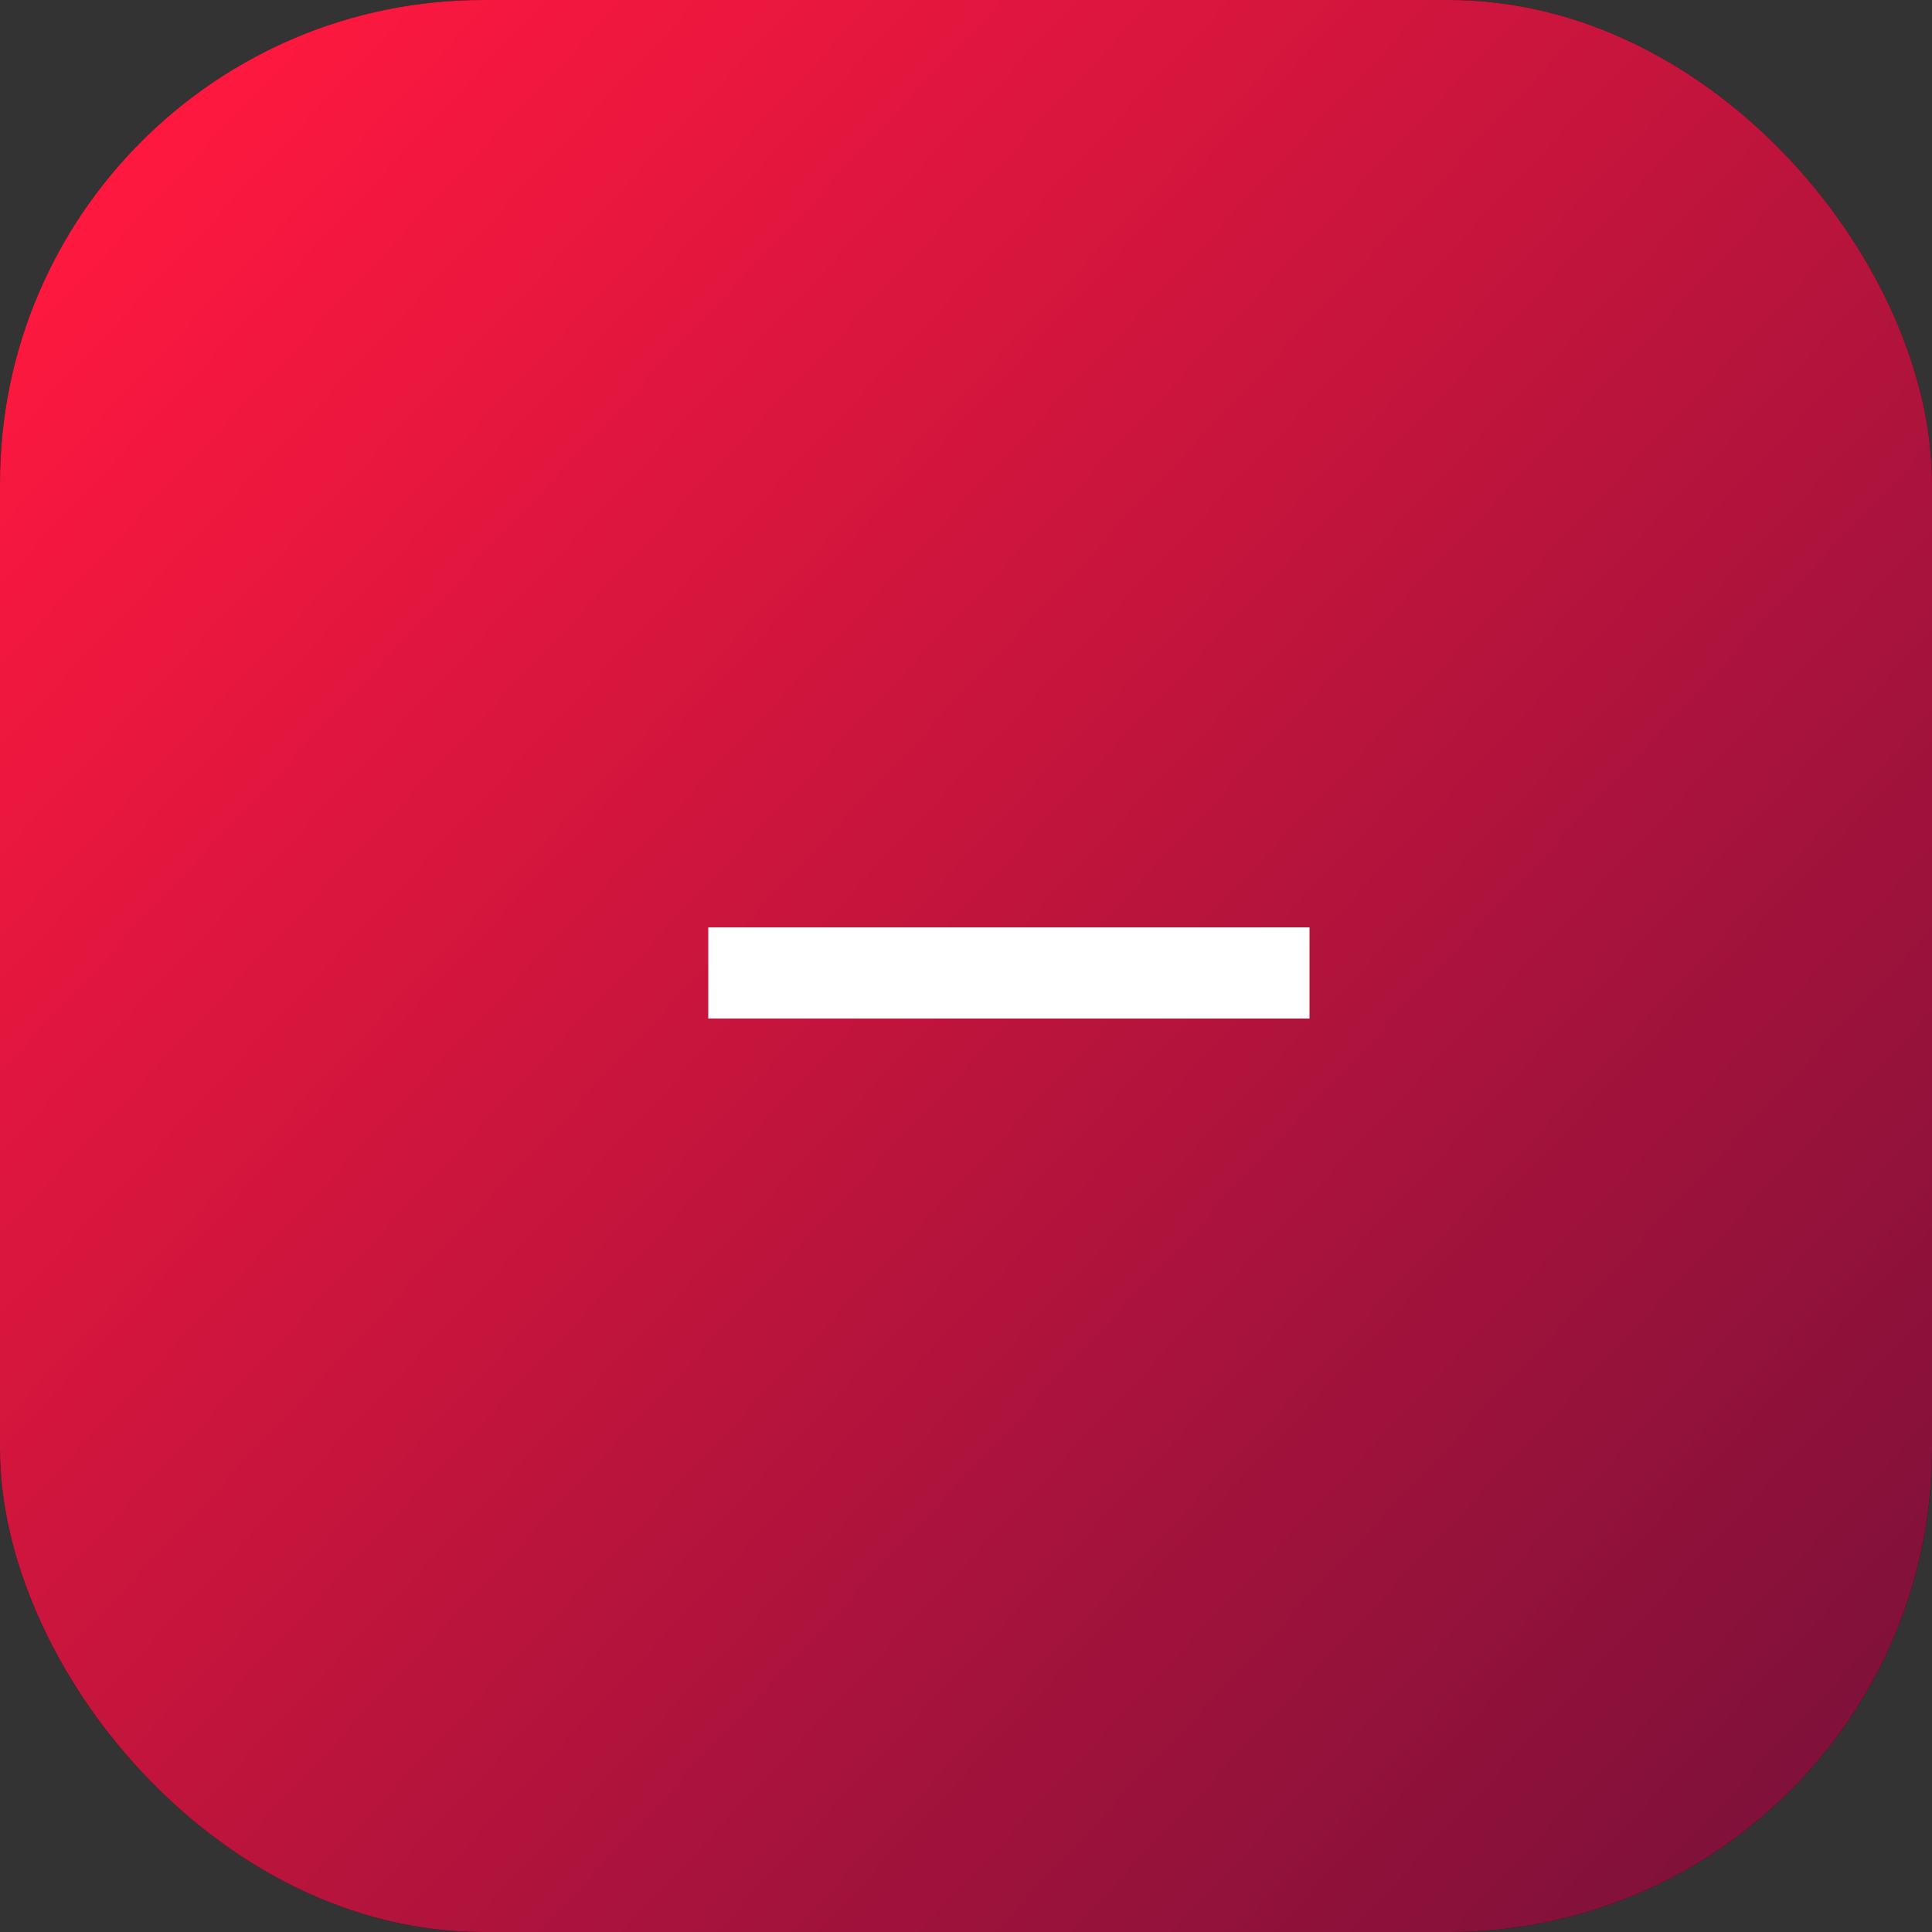 <svg width="20" height="20" viewBox="0 0 20 20" fill="none" xmlns="http://www.w3.org/2000/svg">
<rect x="0" y="0" width="20" height="20" fill="#333333" stroke="none"/>
<rect width="20" height="20" rx="5" fill="#111111"/>
<rect width="20" height="20" rx="5" fill="url(#paint0_linear)"/>
<path d="M13.556 9.6V10.544H7.332V9.6H13.556Z" fill="white"/>
<defs>
<linearGradient id="paint0_linear" x1="1.5" y1="1.5" x2="32" y2="30" gradientUnits="userSpaceOnUse">
<stop stop-color="#FE183F"/>
<stop offset="1" stop-color="#240B36"/>
</linearGradient>
</defs>
</svg>
